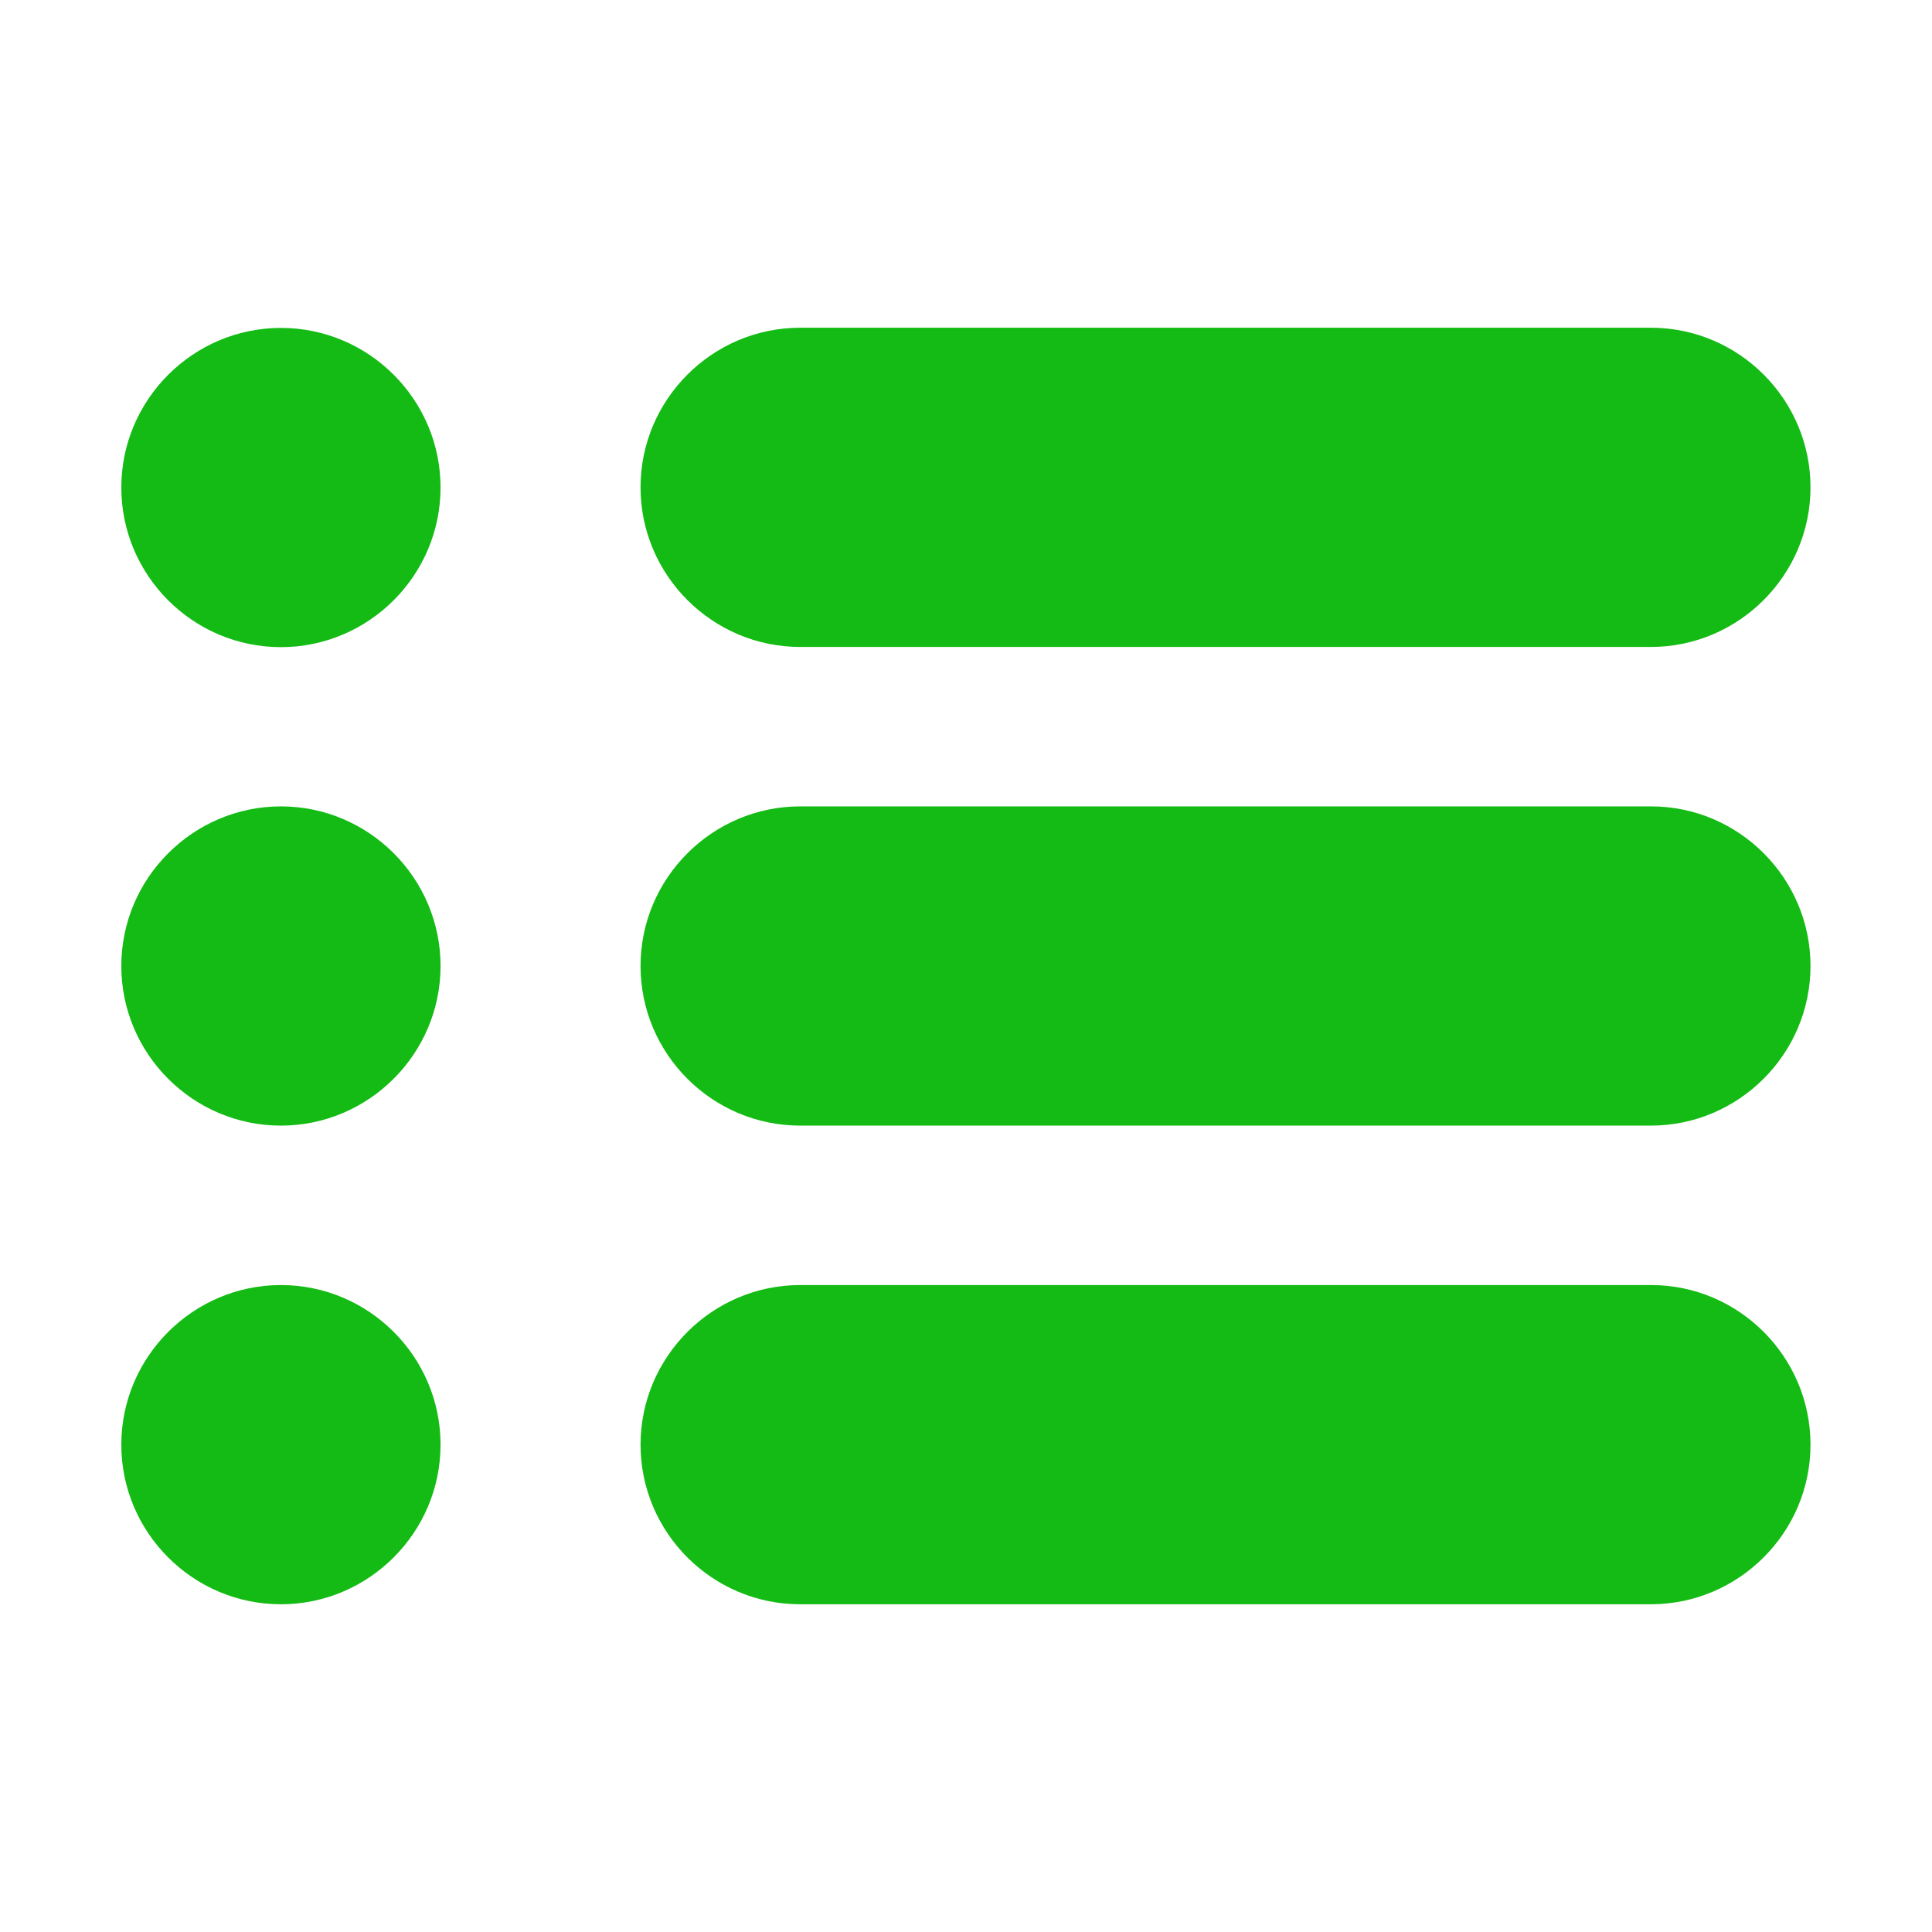 <?xml version="1.0" standalone="no"?><!DOCTYPE svg PUBLIC "-//W3C//DTD SVG 1.1//EN" "http://www.w3.org/Graphics/SVG/1.1/DTD/svg11.dtd"><svg t="1511599151391" class="icon" style="" viewBox="0 0 1024 1024" version="1.1" xmlns="http://www.w3.org/2000/svg" p-id="16705" xmlns:xlink="http://www.w3.org/1999/xlink" width="24" height="24"><defs><style type="text/css"></style></defs><path d="M424.1 342.9H875c46.5 0 84.6-38 84.6-84.6s-38-84.6-84.6-84.6H424.1c-46.5 0-84.6 38-84.6 84.6s38.1 84.6 84.6 84.6zM875.1 427.4h-451c-46.5 0-84.6 38-84.6 84.6s38 84.6 84.6 84.6H875c46.5 0 84.6-38 84.6-84.6s-38-84.6-84.5-84.6zM875.1 681.1h-451c-46.5 0-84.6 38-84.6 84.6s38 84.6 84.6 84.6H875c46.5 0 84.6-38 84.6-84.6s-38-84.6-84.5-84.6zM148.9 173.8c-46.5 0-84.6 38-84.6 84.6s38 84.6 84.6 84.6c46.5 0 84.6-38 84.6-84.6s-38-84.6-84.6-84.6zM148.9 427.4c-46.5 0-84.6 38-84.6 84.6s38 84.6 84.6 84.6c46.5 0 84.6-38 84.6-84.6s-38-84.6-84.6-84.6zM148.9 681.1c-46.5 0-84.6 38-84.6 84.6s38 84.6 84.6 84.6c46.5 0 84.6-38 84.6-84.6s-38-84.6-84.6-84.6z" p-id="16706" fill="#14BB14"></path></svg>